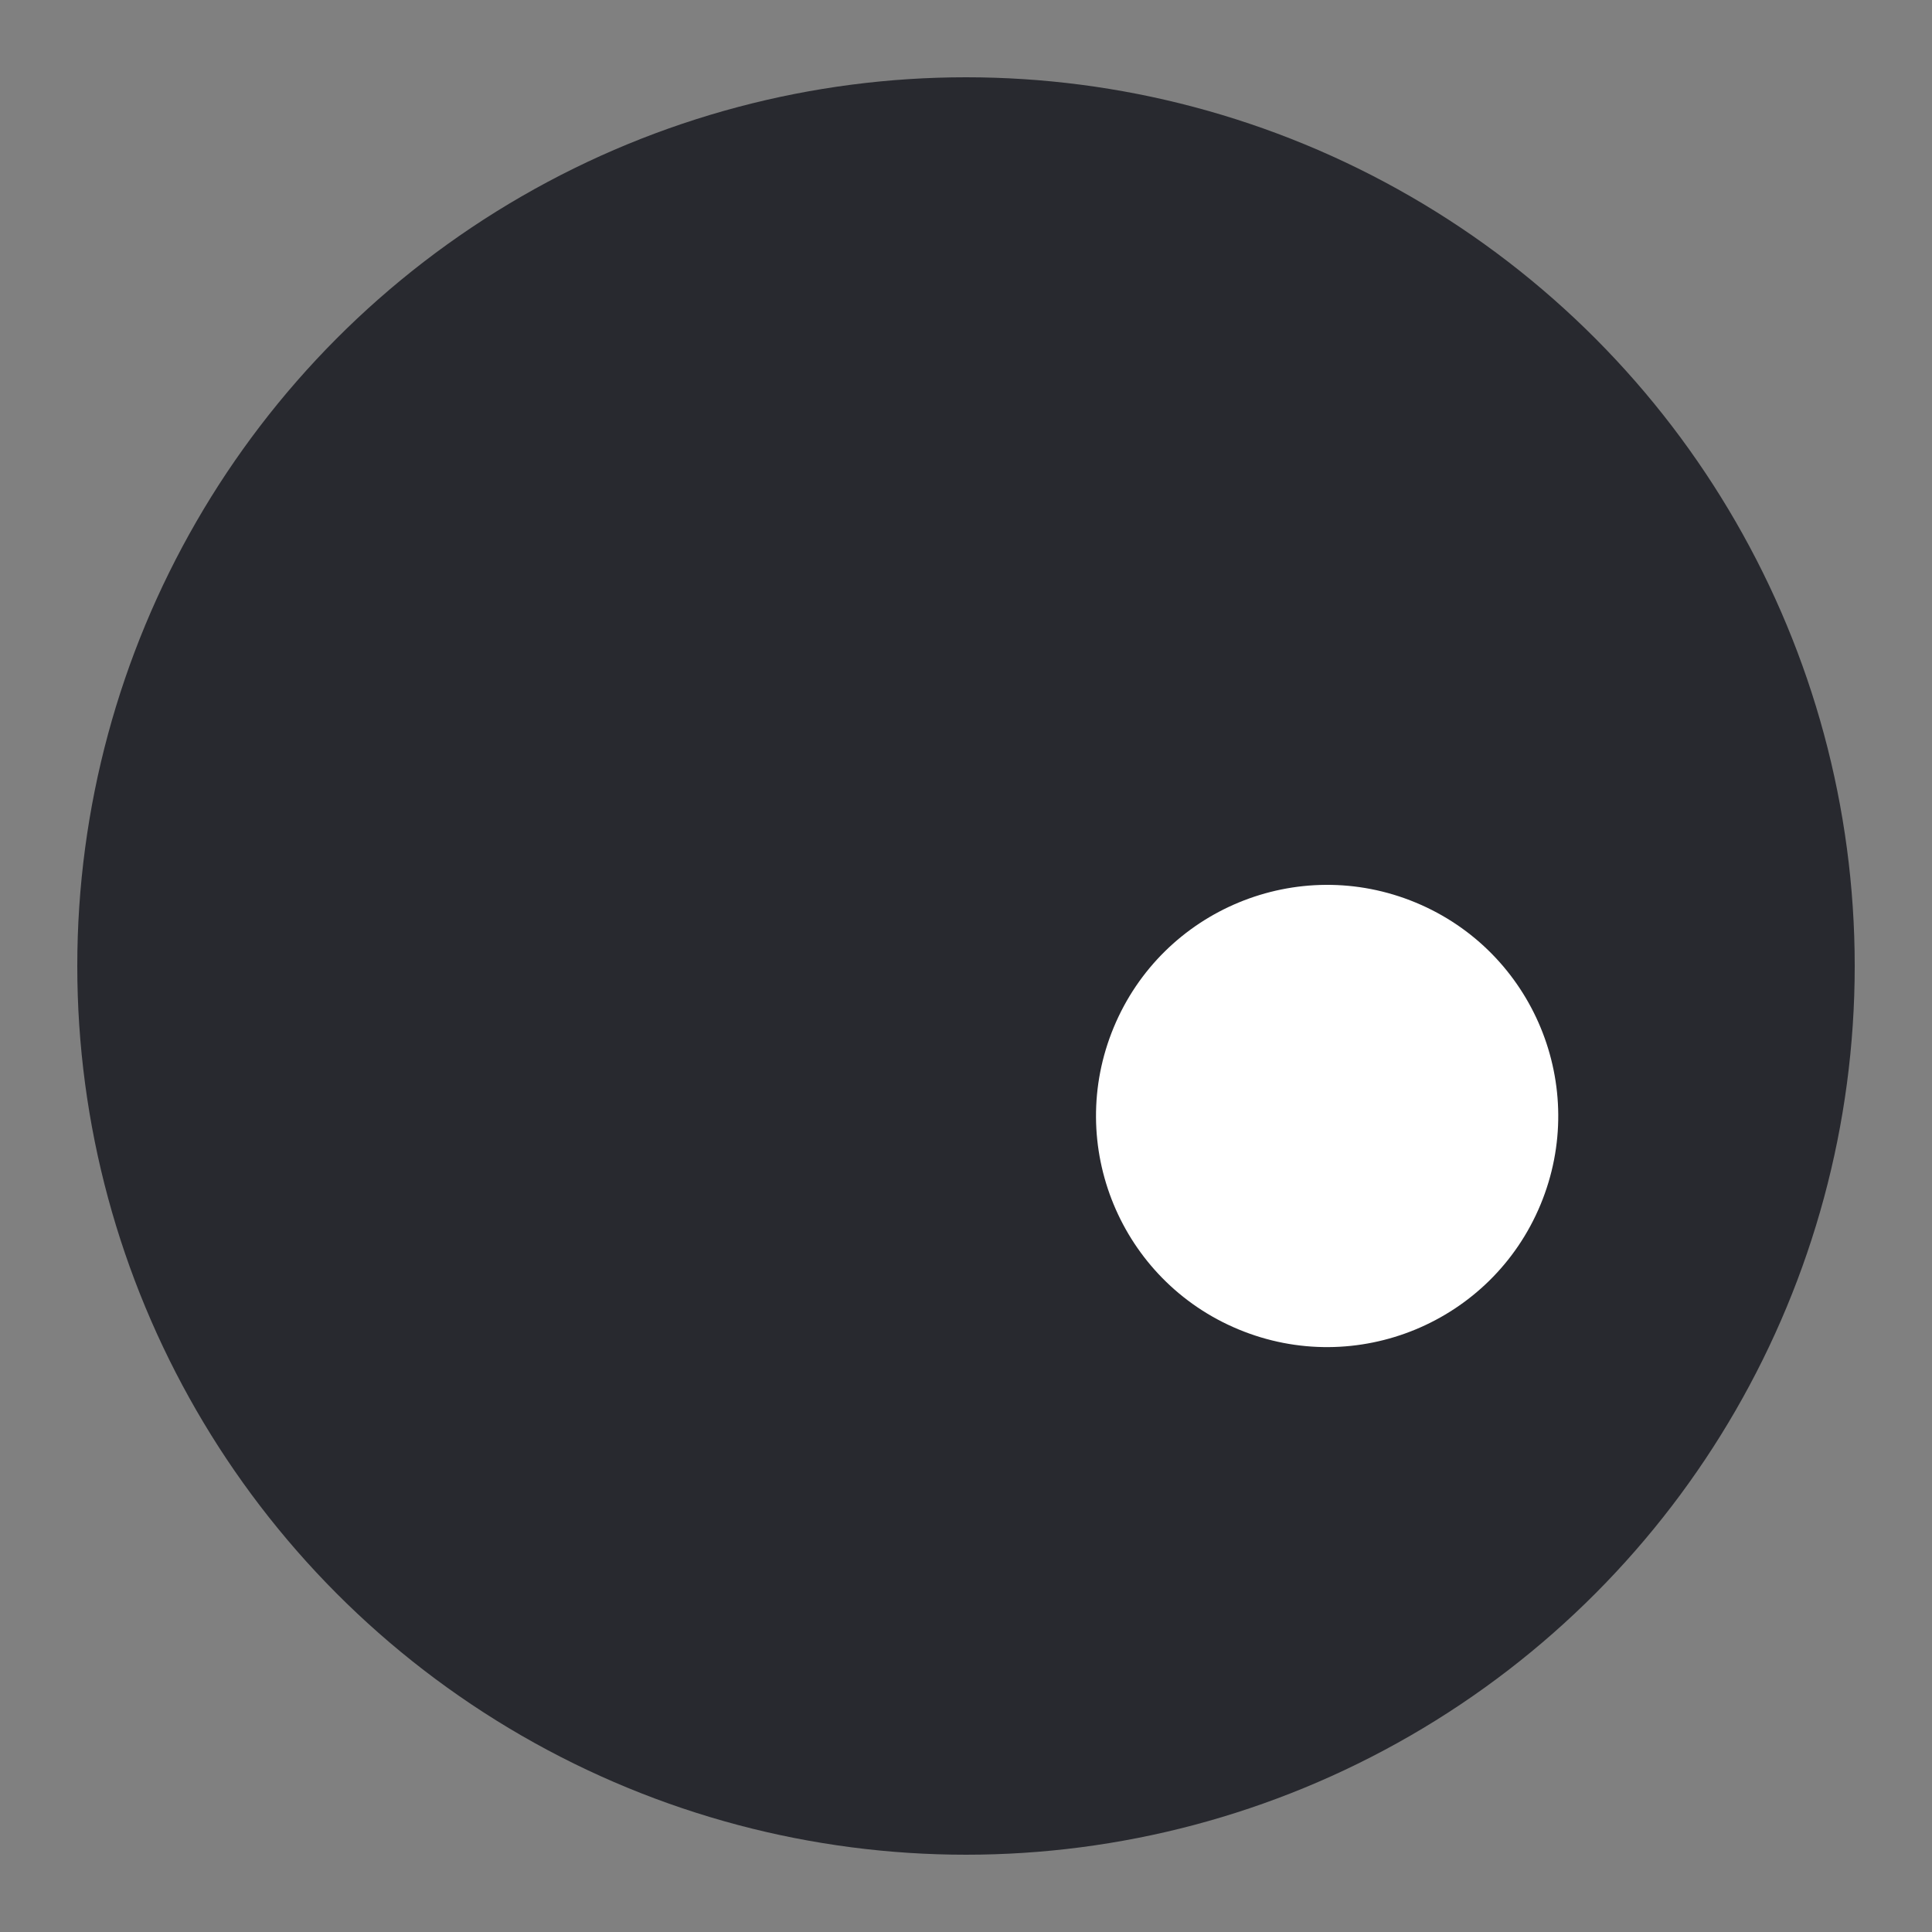 <svg width="100px"  height="100px"  xmlns="http://www.w3.org/2000/svg" viewBox="0 0 100 100" preserveAspectRatio="xMidYMid" class="lds-disk" style="background: none;"><rect x="0" y="0" width="100" height="100" fill="#808080" stroke="none"/><g transform="translate(50,50)"><g ng-attr-transform="scale({{config.scale}})" transform="scale(0.92)"><circle cx="0" cy="0" r="50" ng-attr-fill="{{config.c1}}" fill="#28292f"></circle><circle cx="0" ng-attr-cy="{{config.cy}}" ng-attr-r="{{config.r}}" ng-attr-fill="{{config.c2}}" cy="-22" r="13" fill="#ffffff" transform="rotate(112.554)"><animateTransform attributeName="transform" type="rotate" calcMode="linear" values="0 0 0;360 0 0" keyTimes="0;1" dur="1s" begin="0s" repeatCount="indefinite"></animateTransform></circle></g></g></svg>